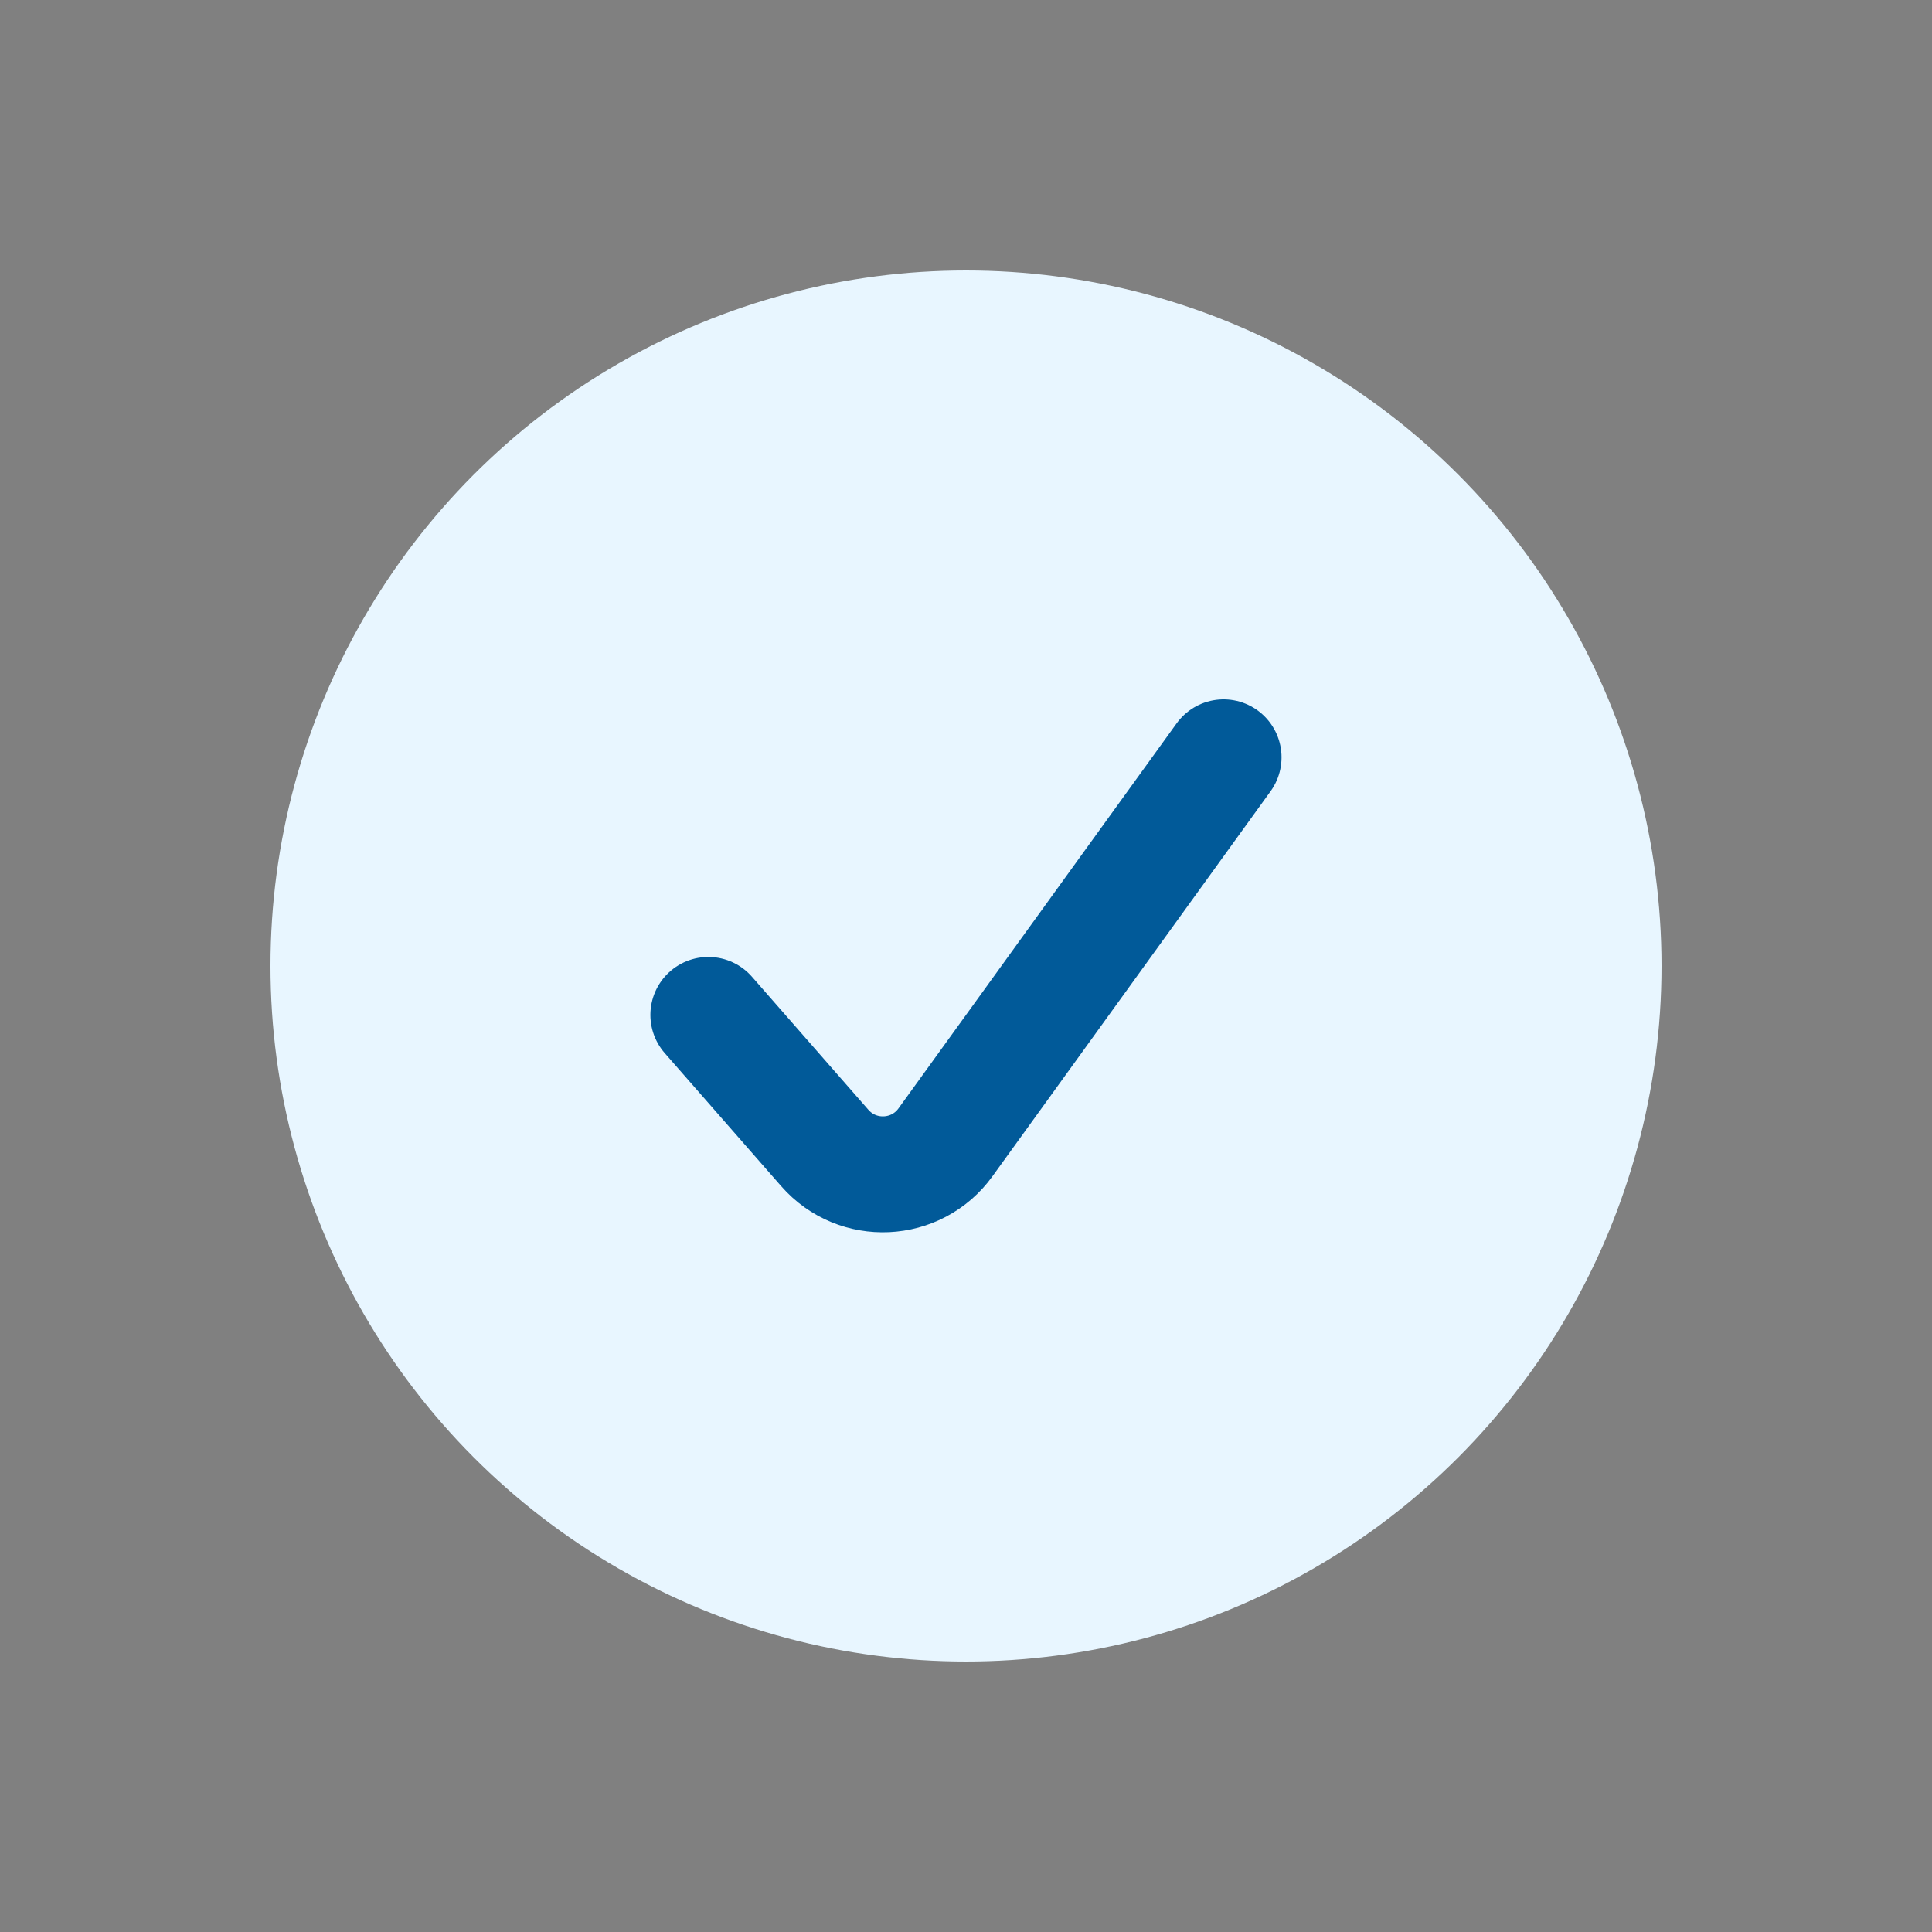 <svg viewBox="0 0 25 25" fill="none" xmlns="http://www.w3.org/2000/svg">
<rect x="0" y="0" width="25" height="25" fill="#808080" stroke="none"/>
<circle cx="12.5" cy="12.5" r="9" fill="#E8F6FF"/>
<path d="M9.166 13.133L10.672 14.854C11.095 15.338 11.859 15.303 12.235 14.781L15.833 9.8" stroke="#015A99" stroke-width="1.5" stroke-linecap="round" stroke-linejoin="round"/>
</svg>

